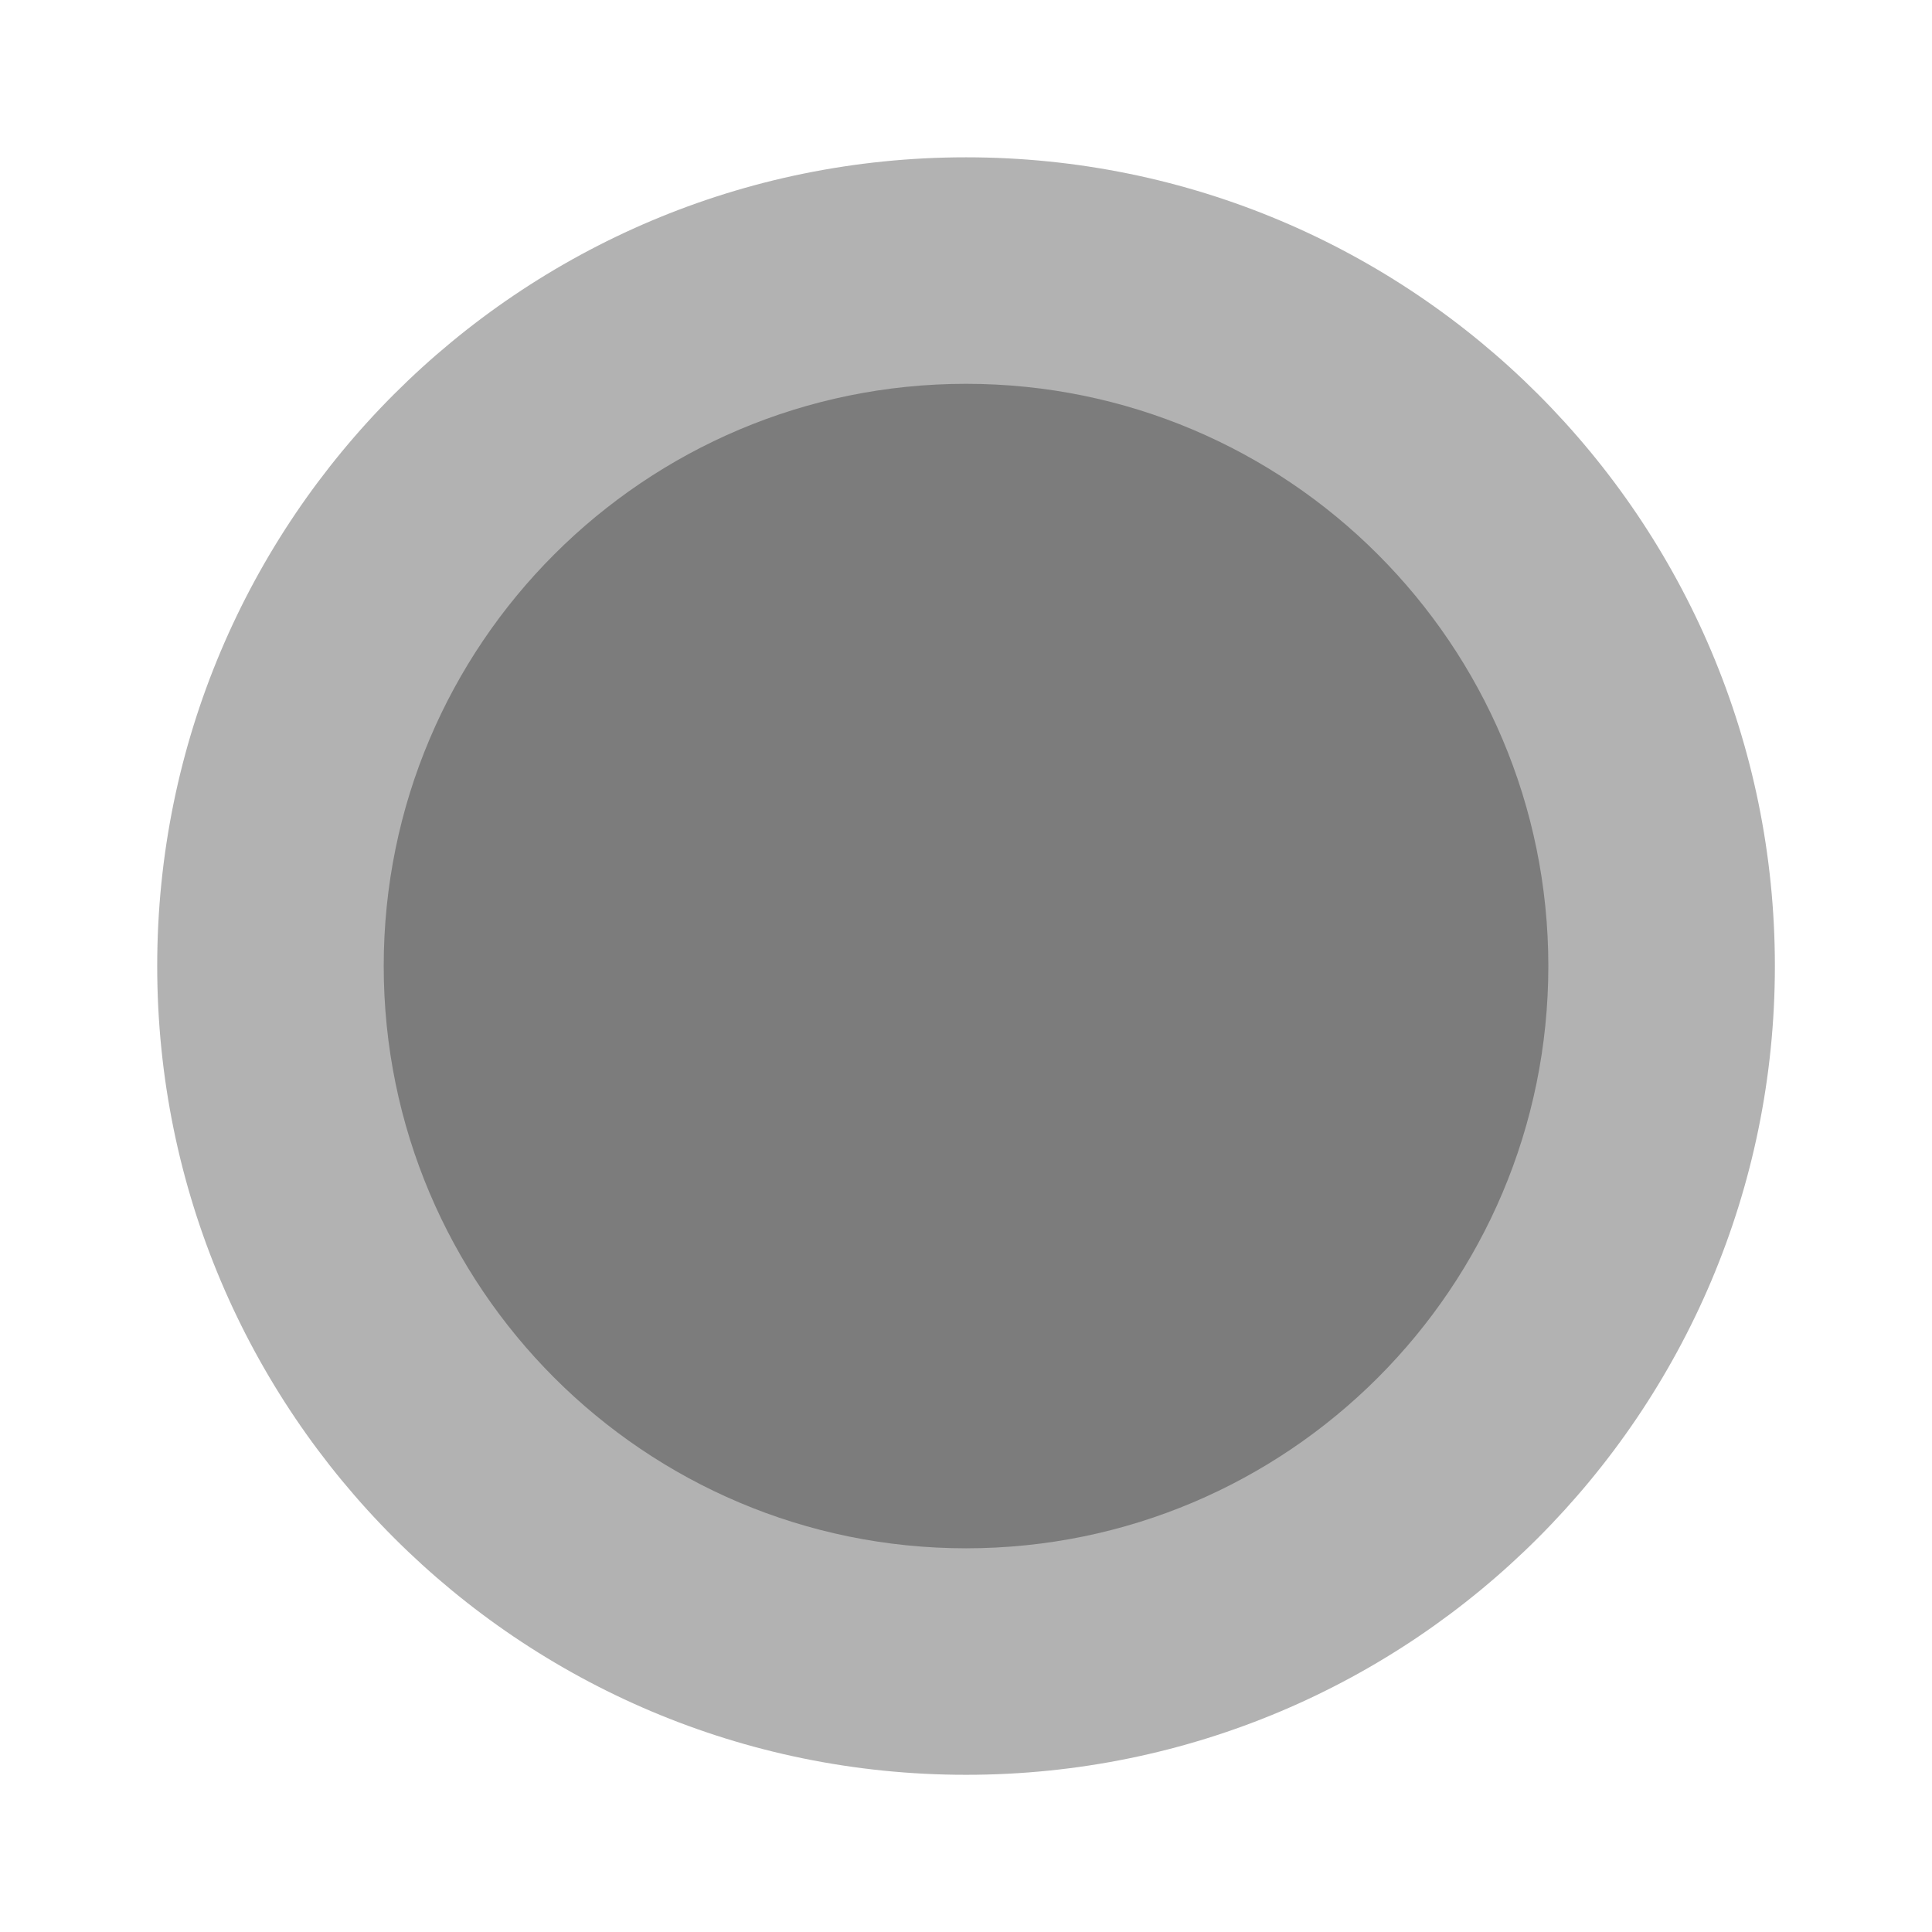 <svg version="1.2" baseProfile="tiny" id="EdgeSVG_ptTpM" x="0px" y="0px" width="151.039px" height="151.035px" viewBox="0 0 151.039 151.035" xmlns:xlink="http://www.w3.org/1999/xlink" xmlns="http://www.w3.org/2000/svg">
  <linearGradient id="SVGID_6_" gradientUnits="userSpaceOnUse" x1="75.07" y1="44.1" x2="75.07" y2="122.069">
    <stop offset="0" style="stop-color:#231F20;stop-opacity:0.14"/>
    <stop offset="1" style="stop-color:#231F20;stop-opacity:0.44"/>
  </linearGradient>
  <path display="none" fill="url(#SVGID_6_)" d="M75.072,24.236c-28.375,0-51.375,23-51.375,51.373c0,0.221,0.029,0.434,0.034,0.654&#xD;&#xA;&#x9;&#x9;c0.353,28.07,23.187,50.719,51.341,50.719c5.359,0,10.529-0.826,15.385-2.35c0.309-0.097,0.605-0.215,0.91-0.318&#xD;&#xA;&#x9;&#x9;c2.861-0.96,5.596-2.186,8.205-3.621c0.617-0.336,1.232-0.674,1.836-1.034c14.803-8.871,24.782-24.94,25.014-43.396&#xD;&#xA;&#x9;&#x9;c0.001-0.221,0.021-0.434,0.021-0.654C126.443,47.236,103.443,24.236,75.072,24.236z"/>
  <radialGradient id="SVGID_7_" cx="75.522" cy="75.524" r="45.521" gradientUnits="userSpaceOnUse">
    <stop offset="0" style="stop-color:#000000;stop-opacity:0.3"/>
    <stop offset="0.859" style="stop-color:#000000;stop-opacity:0.3"/>
    <stop offset="1" style="stop-color:#000000;stop-opacity:0.3"/>
  </radialGradient>
  <path fill="url(#SVGID_7_)" d="M121.045,75.521c0,25.142-20.38,45.522-45.523,45.522s-45.524-20.381-45.524-45.522&#xD;&#xA;&#x9;&#x9;c0-25.136,20.381-45.515,45.524-45.515S121.045,50.385,121.045,75.521z"/>
  <radialGradient id="SVGID_8_" cx="75.522" cy="75.523" r="63.23" gradientUnits="userSpaceOnUse">
    <stop offset="0" style="stop-color:#000000;stop-opacity:0.3"/>
    <stop offset="0.859" style="stop-color:#000000;stop-opacity:0.3"/>
    <stop offset="1" style="stop-color:#000000;stop-opacity:0.3"/>
  </radialGradient>
  <path fill="url(#SVGID_8_)" d="M138.756,75.519c0,34.925-28.309,63.231-63.234,63.231c-34.928,0-63.232-28.307-63.232-63.231&#xD;&#xA;&#x9;&#x9;c0-34.916,28.305-63.221,63.232-63.221C110.447,12.298,138.756,40.603,138.756,75.519z"/>
</svg>